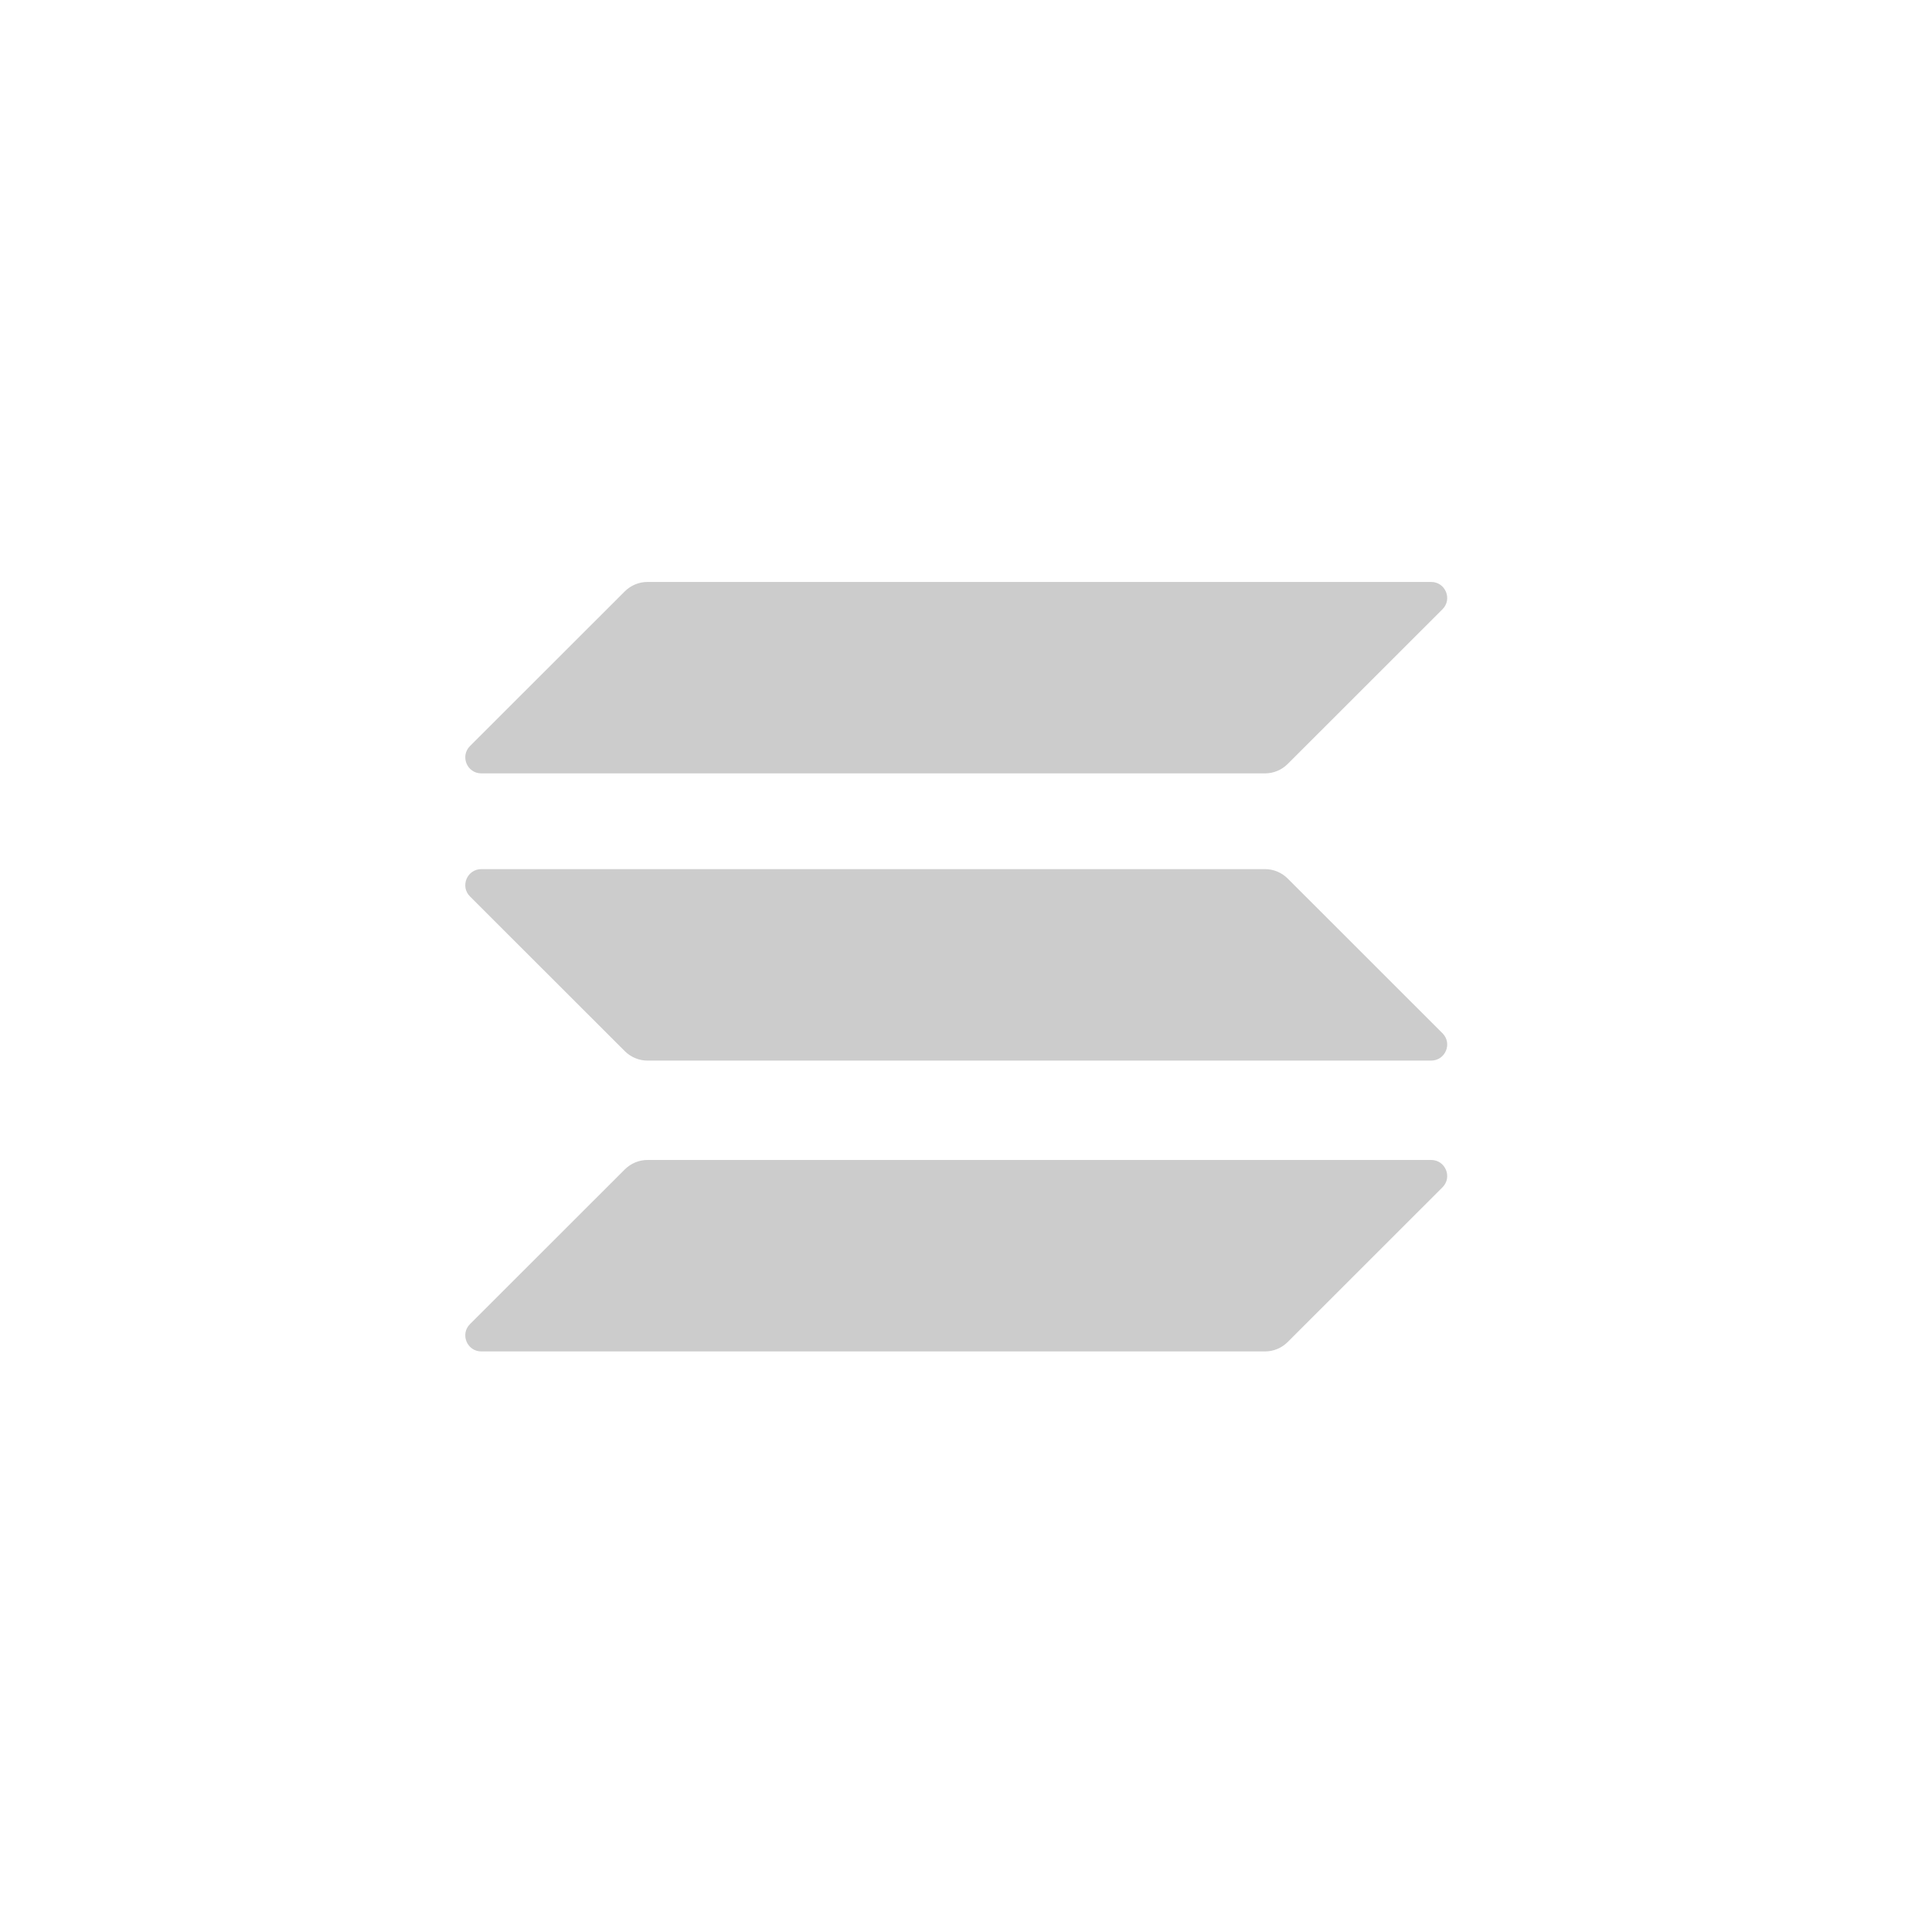 <?xml version="1.0" encoding="UTF-8"?>
<svg width="50px" height="50px" viewBox="0 0 50 50" version="1.1" xmlns="http://www.w3.org/2000/svg" xmlns:xlink="http://www.w3.org/1999/xlink">
    <title>SOL</title>
    <g id="Pro" stroke="none" stroke-width="1" fill="none" fill-rule="evenodd">
        <g id="Landing-page-2.0" transform="translate(-201, -786)">
            <g id="SOL" transform="translate(201, 786)">
                <rect id="矩形备份-17" x="0" y="0" width="50" height="50" rx="10"></rect>
                <g id="icon-chains-solana" transform="translate(12, 15)" fill="#CCCCCC" fill-rule="nonzero">
                    <path d="M4.171,15.263 C4.327,15.108 4.538,15.02 4.757,15.02 L25.038,15.02 C25.408,15.02 25.593,15.467 25.331,15.728 L21.324,19.733 C21.168,19.888 20.958,19.975 20.738,19.975 L0.457,19.975 C0.087,19.975 -0.098,19.528 0.164,19.267 L4.171,15.263 Z" id="路径"></path>
                    <path d="M4.171,0.303 C4.327,0.148 4.538,0.061 4.757,0.061 L25.038,0.061 C25.408,0.061 25.593,0.507 25.331,0.768 L21.324,4.773 C21.168,4.928 20.958,5.015 20.738,5.015 L0.457,5.015 C0.087,5.015 -0.098,4.569 0.164,4.307 L4.171,0.303 Z" id="路径"></path>
                    <path d="M21.324,7.735 C21.168,7.58 20.958,7.493 20.738,7.493 L0.457,7.493 C0.087,7.493 -0.098,7.94 0.164,8.201 L4.171,12.205 C4.327,12.36 4.538,12.448 4.757,12.448 L25.038,12.448 C25.408,12.448 25.593,12.001 25.331,11.74 L21.324,7.735 Z" id="路径"></path>
                </g>
            </g>
        </g>
    </g>
</svg>